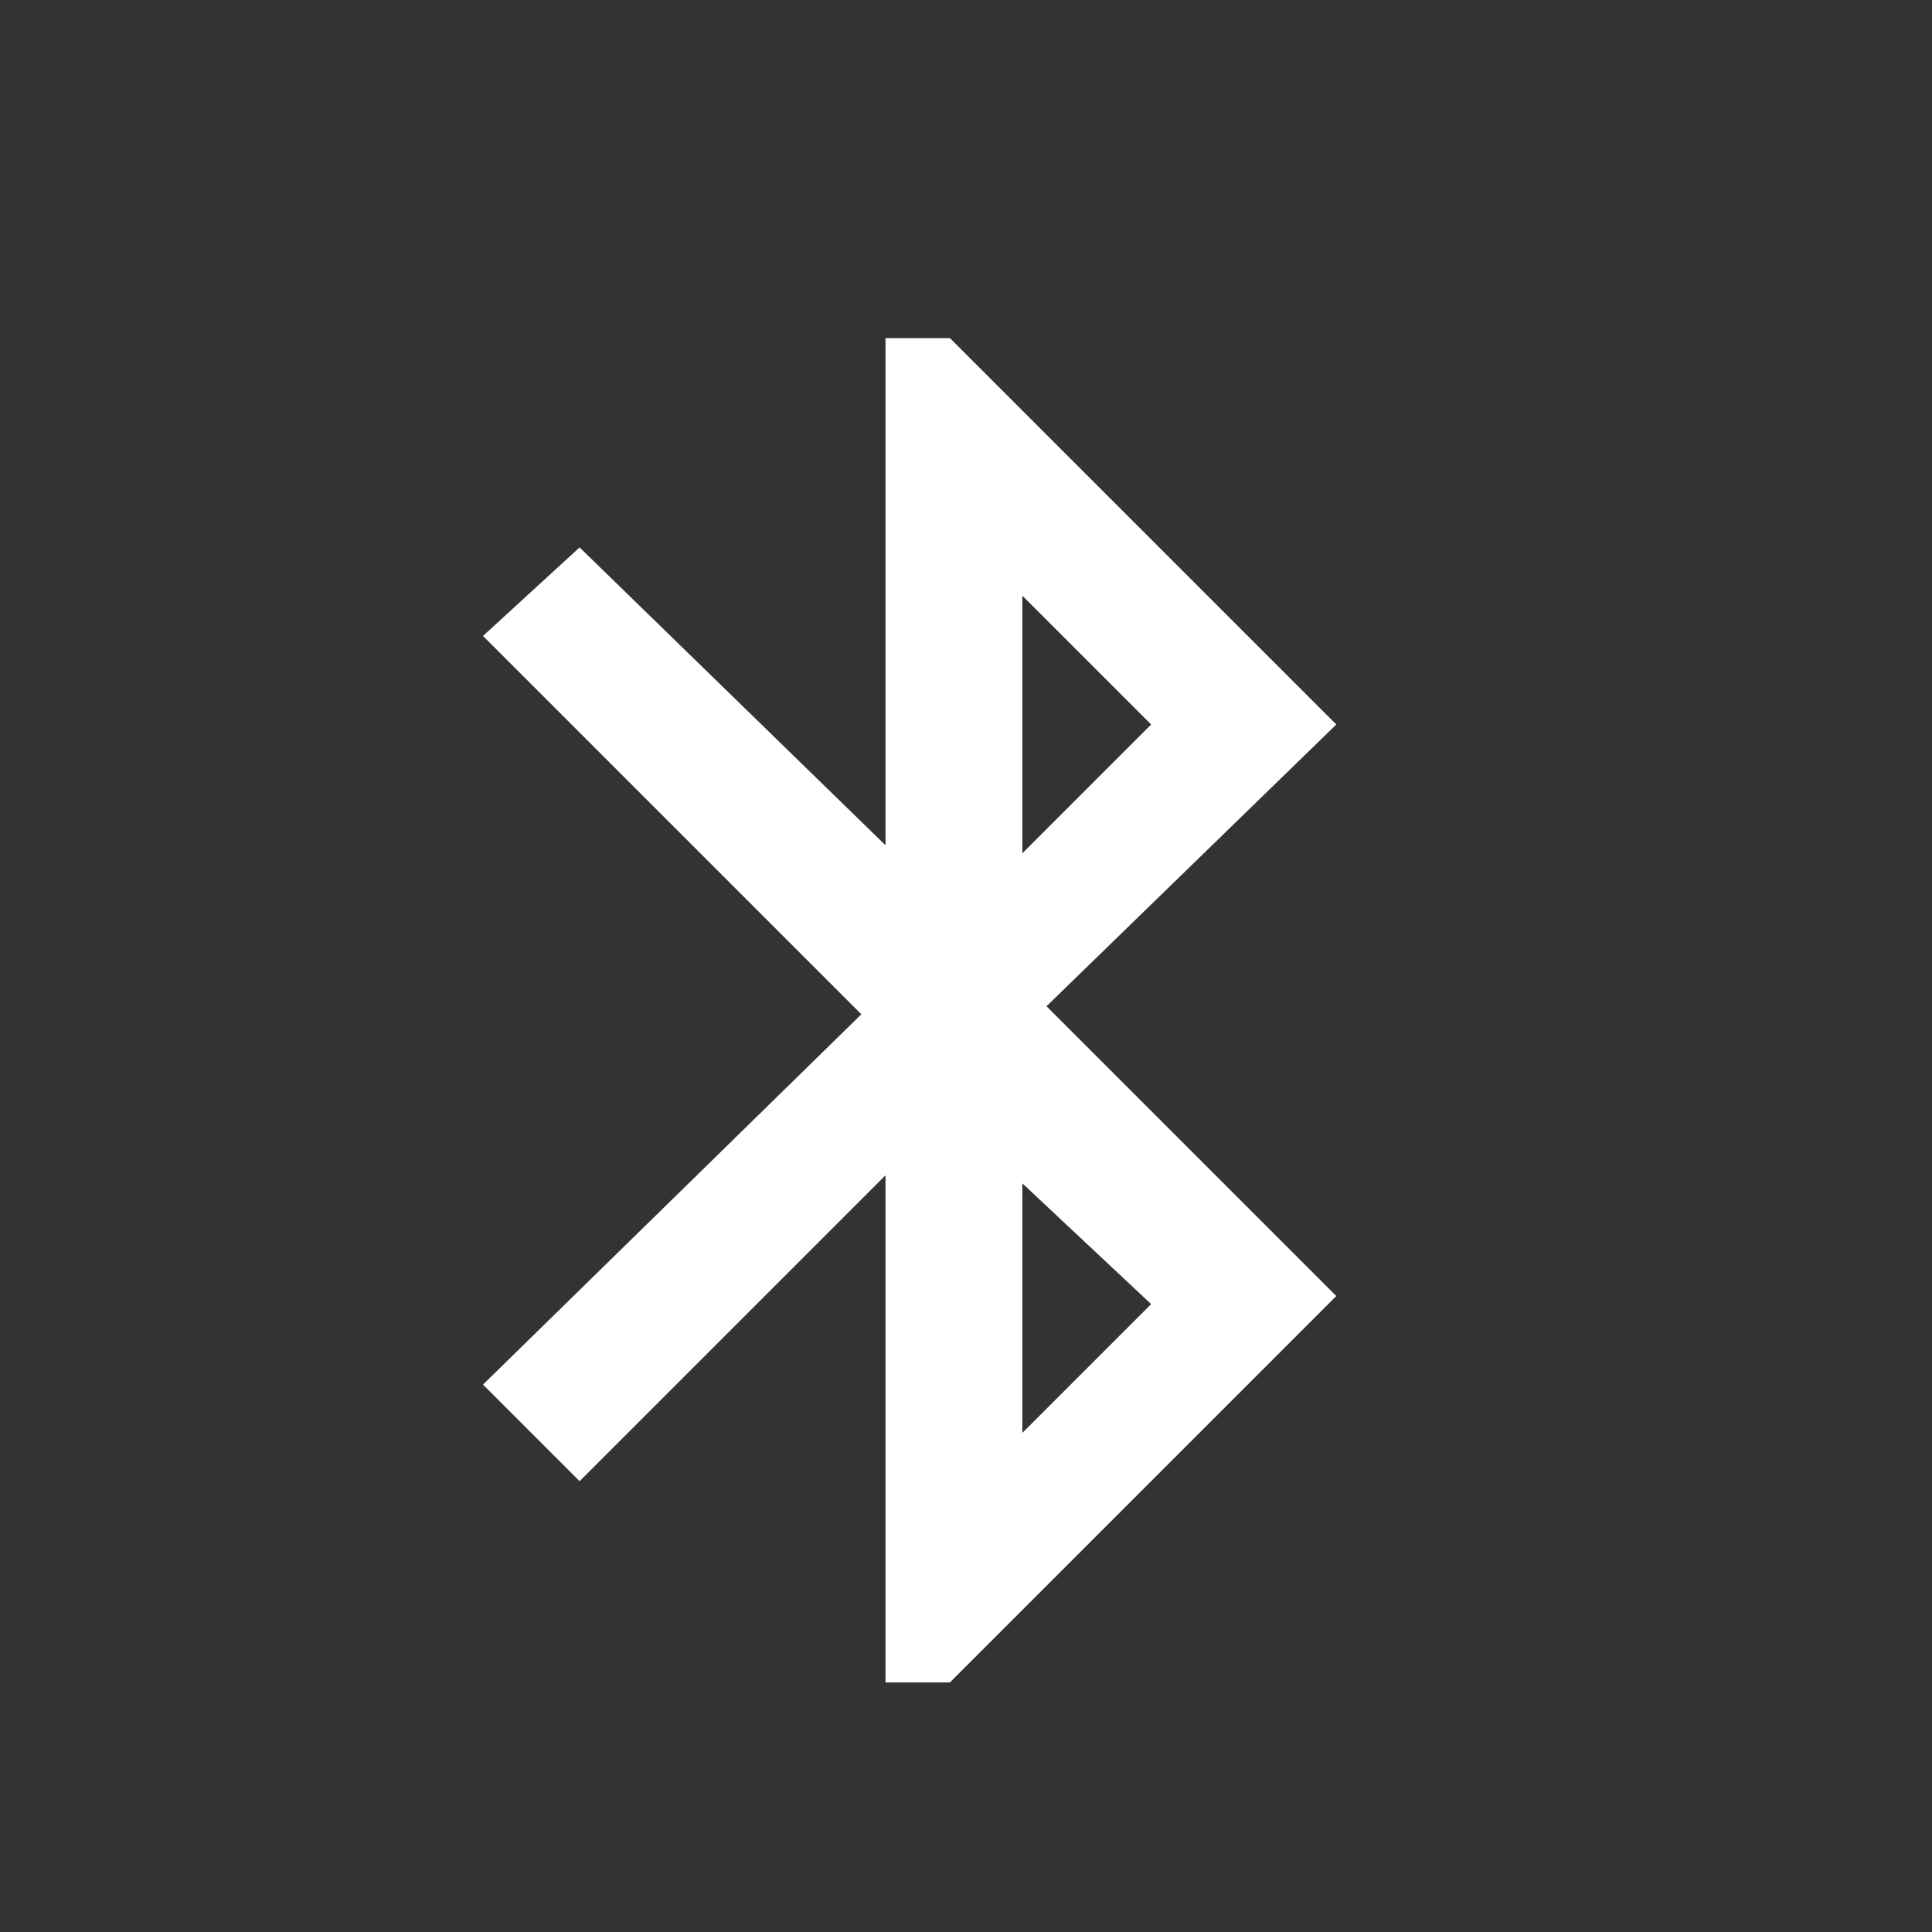 <?xml version="1.0" encoding="utf-8"?>
<!-- Generator: Adobe Illustrator 25.2.1, SVG Export Plug-In . SVG Version: 6.00 Build 0)  -->
<svg version="1.1" id="레이어_1" xmlns="http://www.w3.org/2000/svg" xmlns:xlink="http://www.w3.org/1999/xlink" x="0px"
	 y="0px" viewBox="0 0 24 24" style="enable-background:new 0 0 24 24;" xml:space="preserve">
<rect x="0" y="0" width="24" height="24" fill="#333333" stroke="none"/>
<style type="text/css">
	.st0{fill:#FFFFFF;}
</style>
<path class="st0" d="M16.6,9l-4.8-4.8H11v6.3L7.2,6.8L6,7.9l4.7,4.7L6,17.2l1.2,1.2l3.8-3.8v6.3h0.8l4.8-4.8l-3.6-3.6L16.6,9z
	 M12.7,7.4L14.3,9l-1.6,1.6V7.4z M14.3,16.2l-1.6,1.6v-3.1L14.3,16.2z"/>
</svg>
